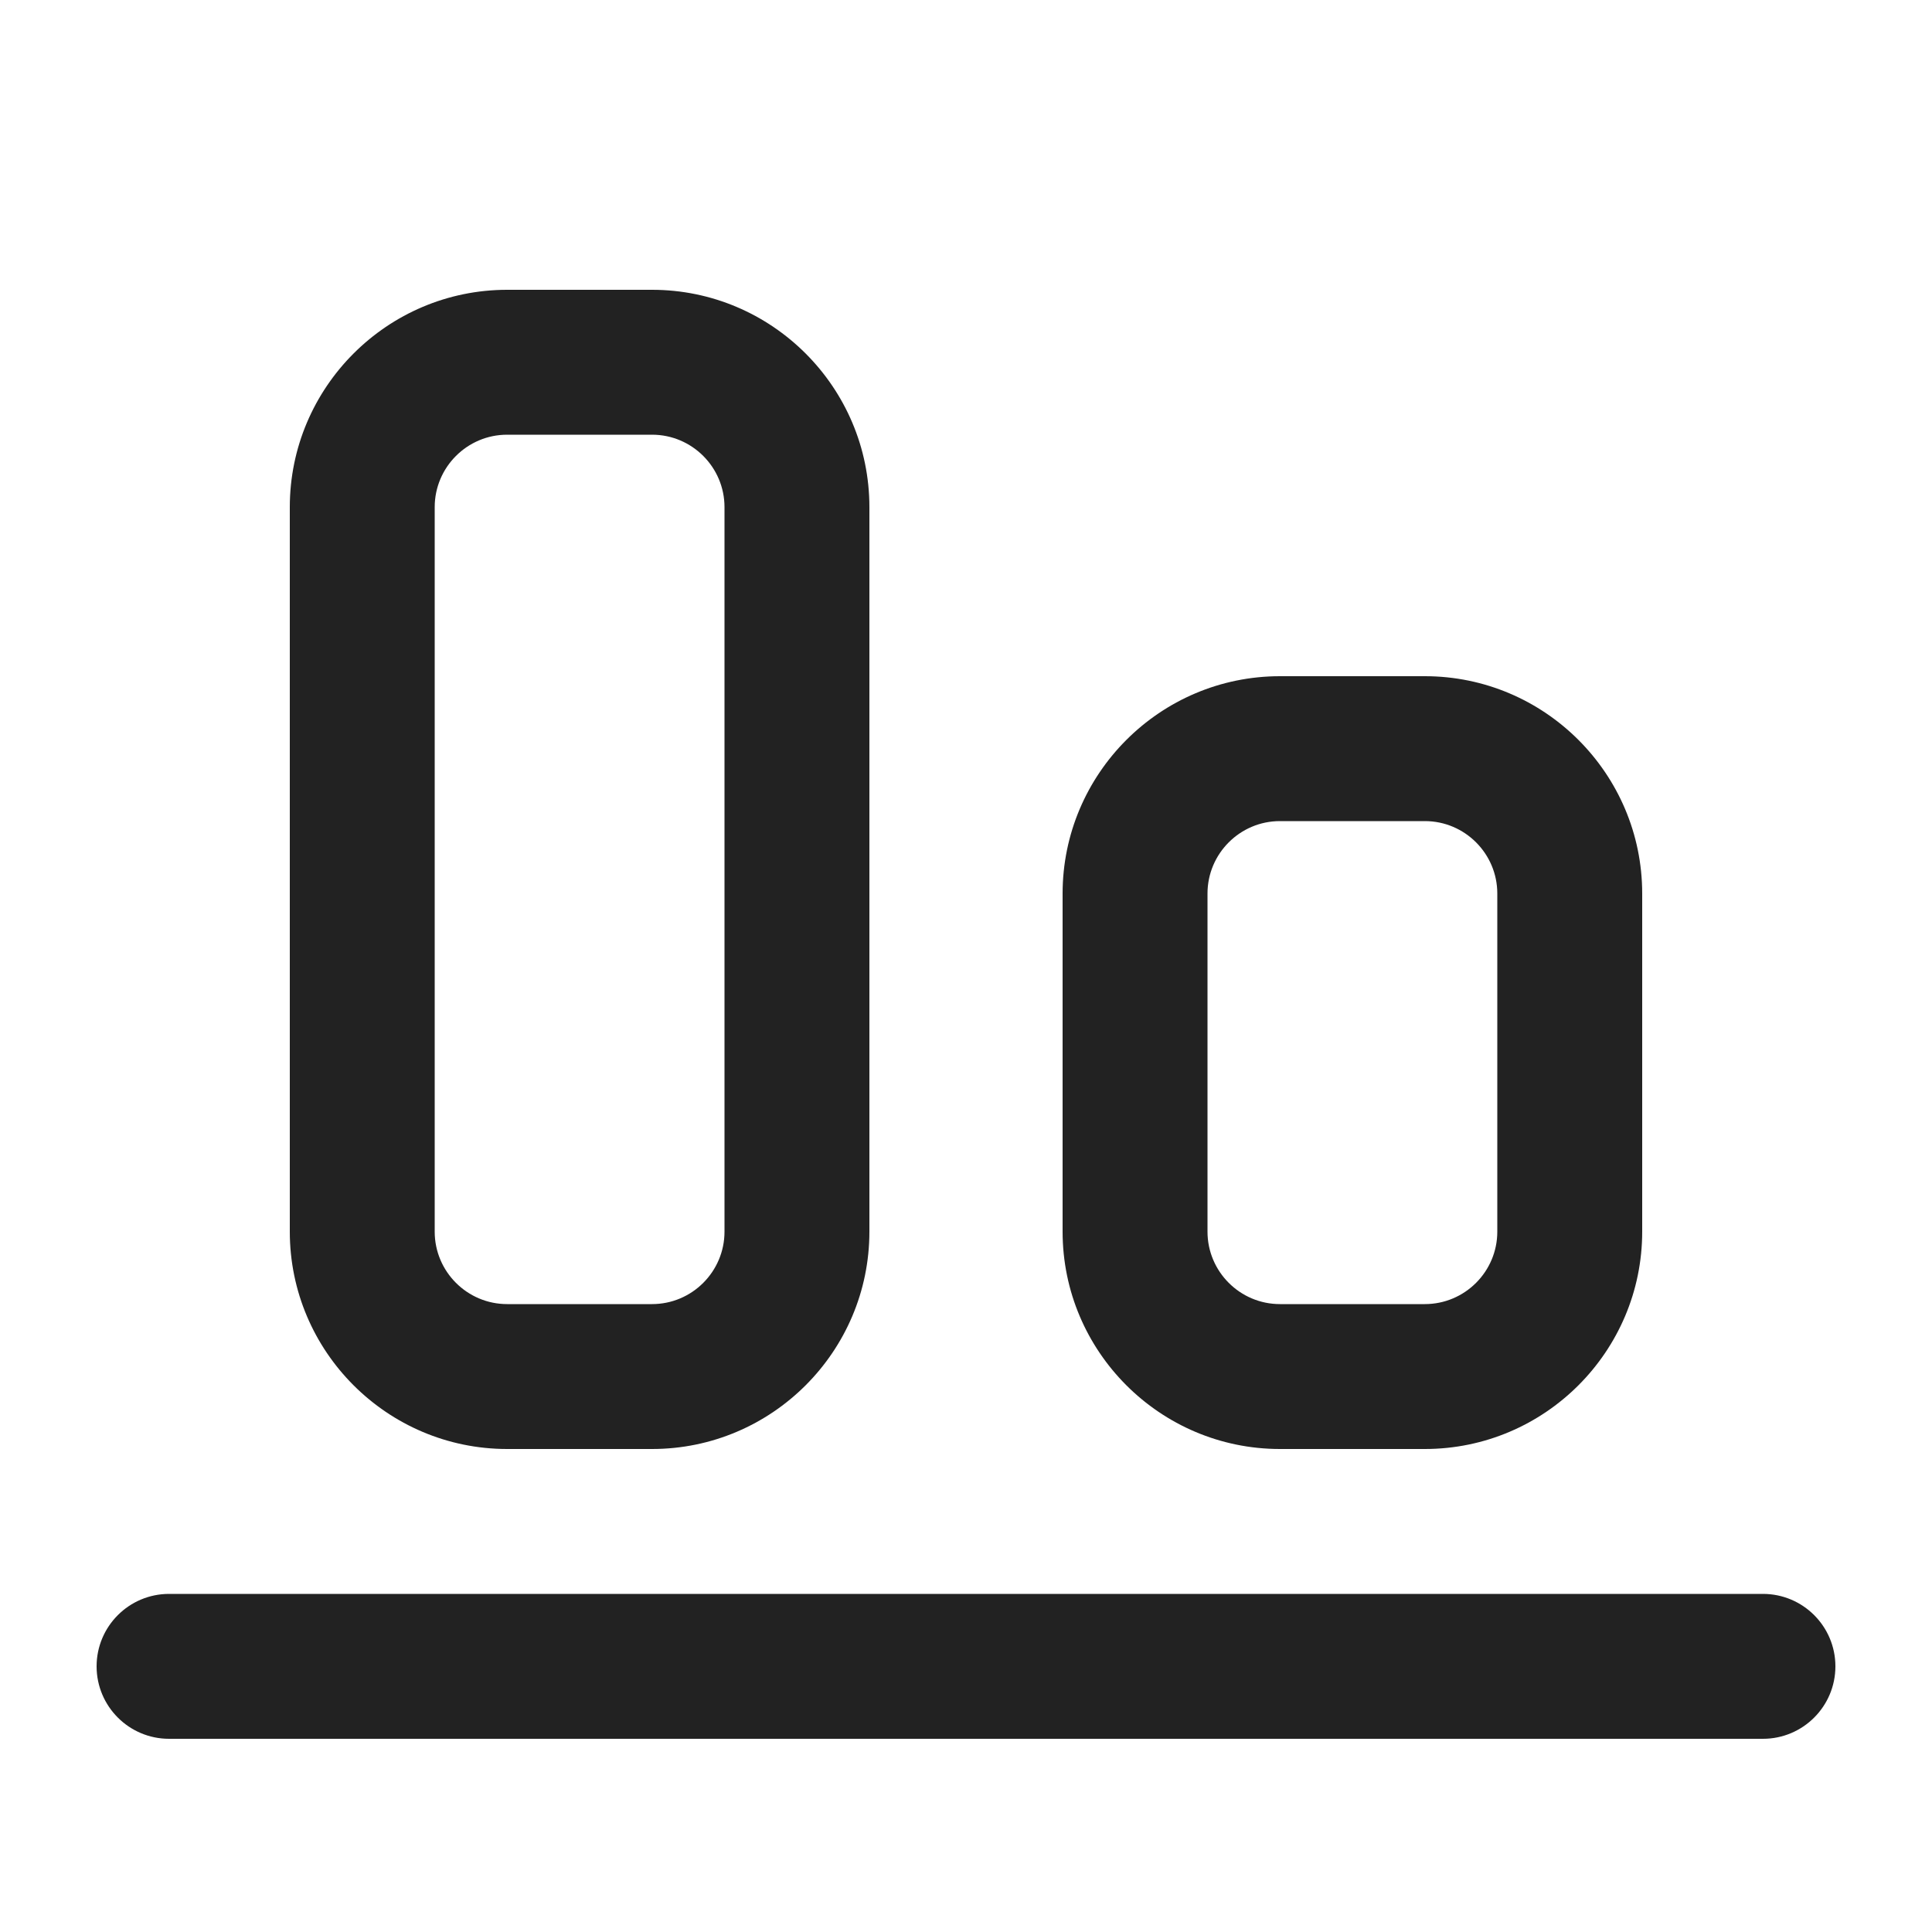 <svg xmlns="http://www.w3.org/2000/svg" width="20" height="20" viewBox="0 0 20 20"><path fill="#222" d="m14.75,15h-1.5c-1.241,0-2.25-1.01-2.25-2.25v-3.5c0-1.24,1.009-2.25,2.25-2.25h1.5c1.241,0,2.25,1.01,2.25,2.25v3.5c0,1.24-1.009,2.25-2.25,2.25Zm-1.5-6.5c-.414,0-.75.337-.75.75v3.5c0,.413.336.75.75.75h1.5c.414,0,.75-.337.75-.75v-3.5c0-.413-.336-.75-.75-.75h-1.5Z"/><path fill="#222" d="m6.75,15h-1.5c-1.241,0-2.25-1.01-2.25-2.25v-7.5c0-1.24,1.009-2.25,2.25-2.25h1.5c1.241,0,2.25,1.01,2.25,2.25v7.5c0,1.24-1.009,2.25-2.25,2.25Zm-1.5-10.5c-.414,0-.75.337-.75.75v7.5c0,.413.336.75.75.75h1.5c.414,0,.75-.337.75-.75v-7.5c0-.413-.336-.75-.75-.75h-1.5Z"/><path fill="#222" d="m18.25,18H1.75c-.414,0-.75-.336-.75-.75s.336-.75.75-.75h16.5c.414,0,.75.336.75.75s-.336.75-.75.75Z"/></svg>